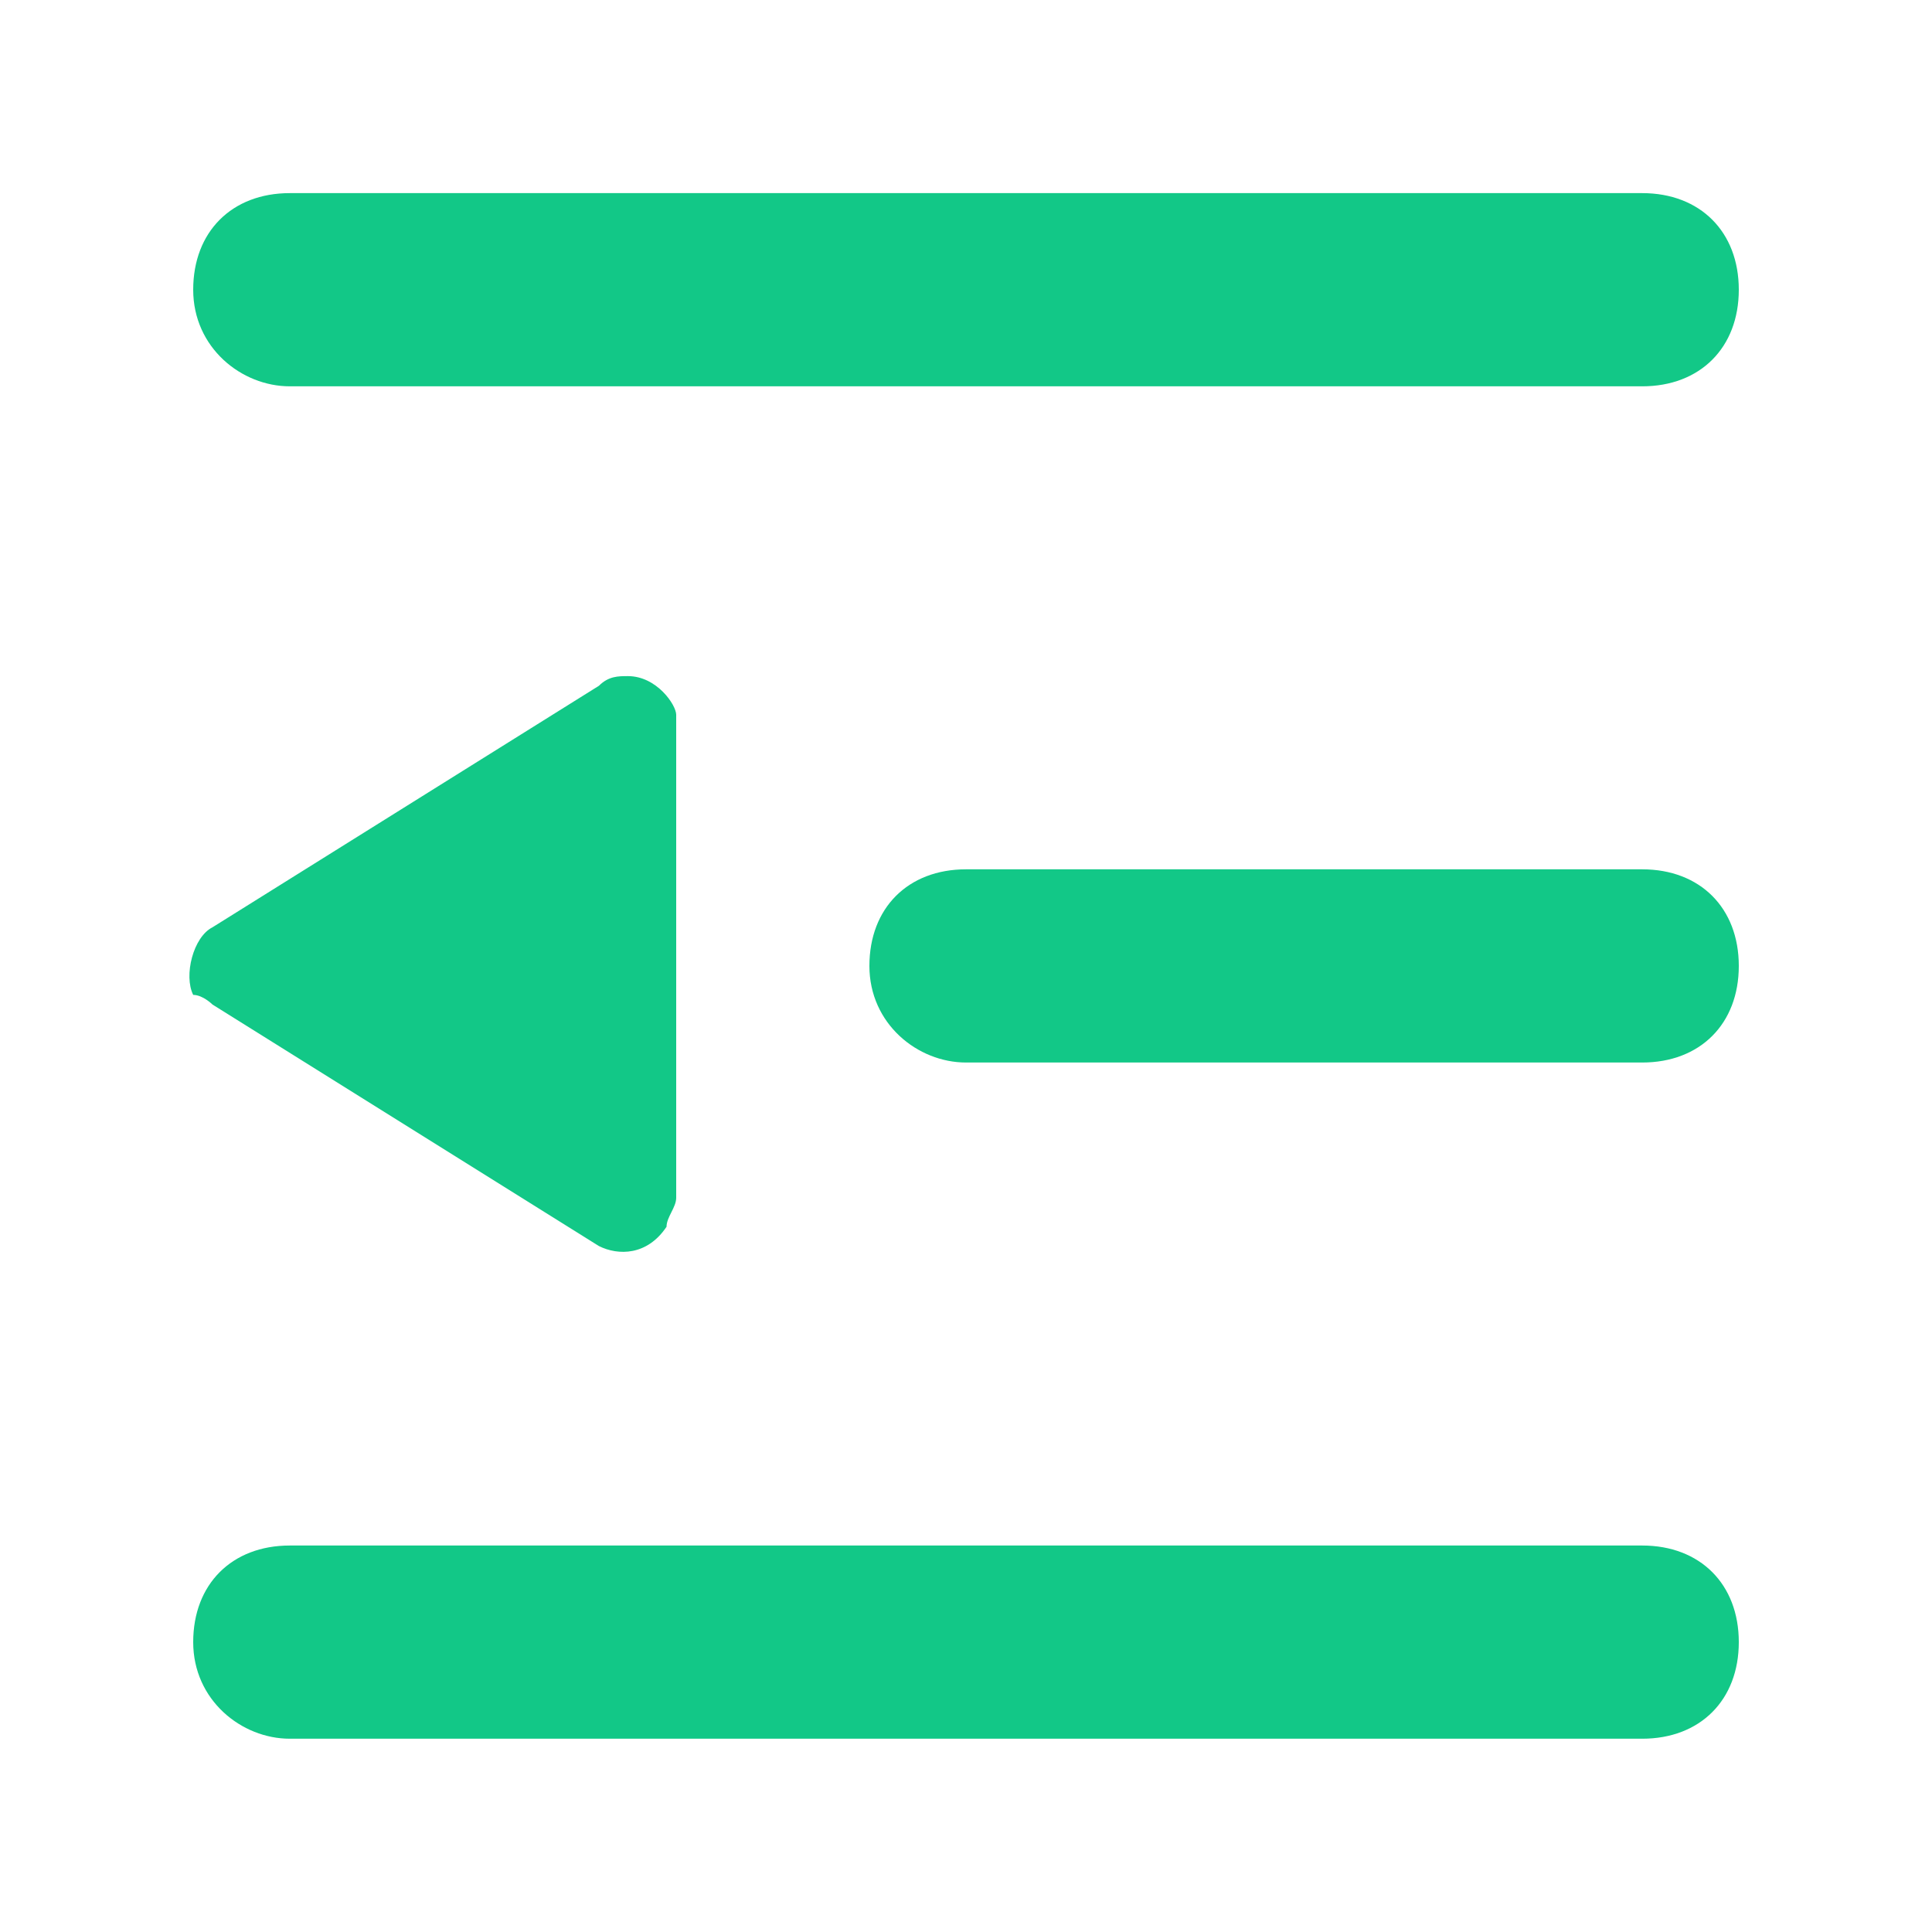 <svg width="24" height="24" viewBox="0 0 24 24" fill="none" xmlns="http://www.w3.org/2000/svg">
<path d="M2.64 12.479L7.44 15.479C7.68 15.599 8.04 15.599 8.28 15.239C8.28 15.119 8.4 14.999 8.4 14.879V8.879C8.4 8.759 8.16 8.399 7.8 8.399C7.68 8.399 7.56 8.399 7.44 8.519L2.64 11.519C2.4 11.639 2.28 12.119 2.4 12.359C2.52 12.359 2.64 12.479 2.64 12.479ZM3.6 4.799H20.4C21.12 4.799 21.6 4.319 21.6 3.599C21.6 2.879 21.12 2.399 20.4 2.399H3.6C2.88 2.399 2.4 2.879 2.4 3.599C2.4 4.319 3 4.799 3.6 4.799ZM12 13.199H20.4C21.12 13.199 21.6 12.719 21.6 11.999C21.6 11.279 21.12 10.799 20.4 10.799H12C11.28 10.799 10.8 11.279 10.8 11.999C10.8 12.719 11.4 13.199 12 13.199ZM3.6 21.599H20.4C21.12 21.599 21.6 21.119 21.6 20.399C21.6 19.679 21.12 19.199 20.4 19.199H3.6C2.88 19.199 2.4 19.679 2.4 20.399C2.4 21.119 3 21.599 3.6 21.599Z" fill="#12C887"/>
</svg>
